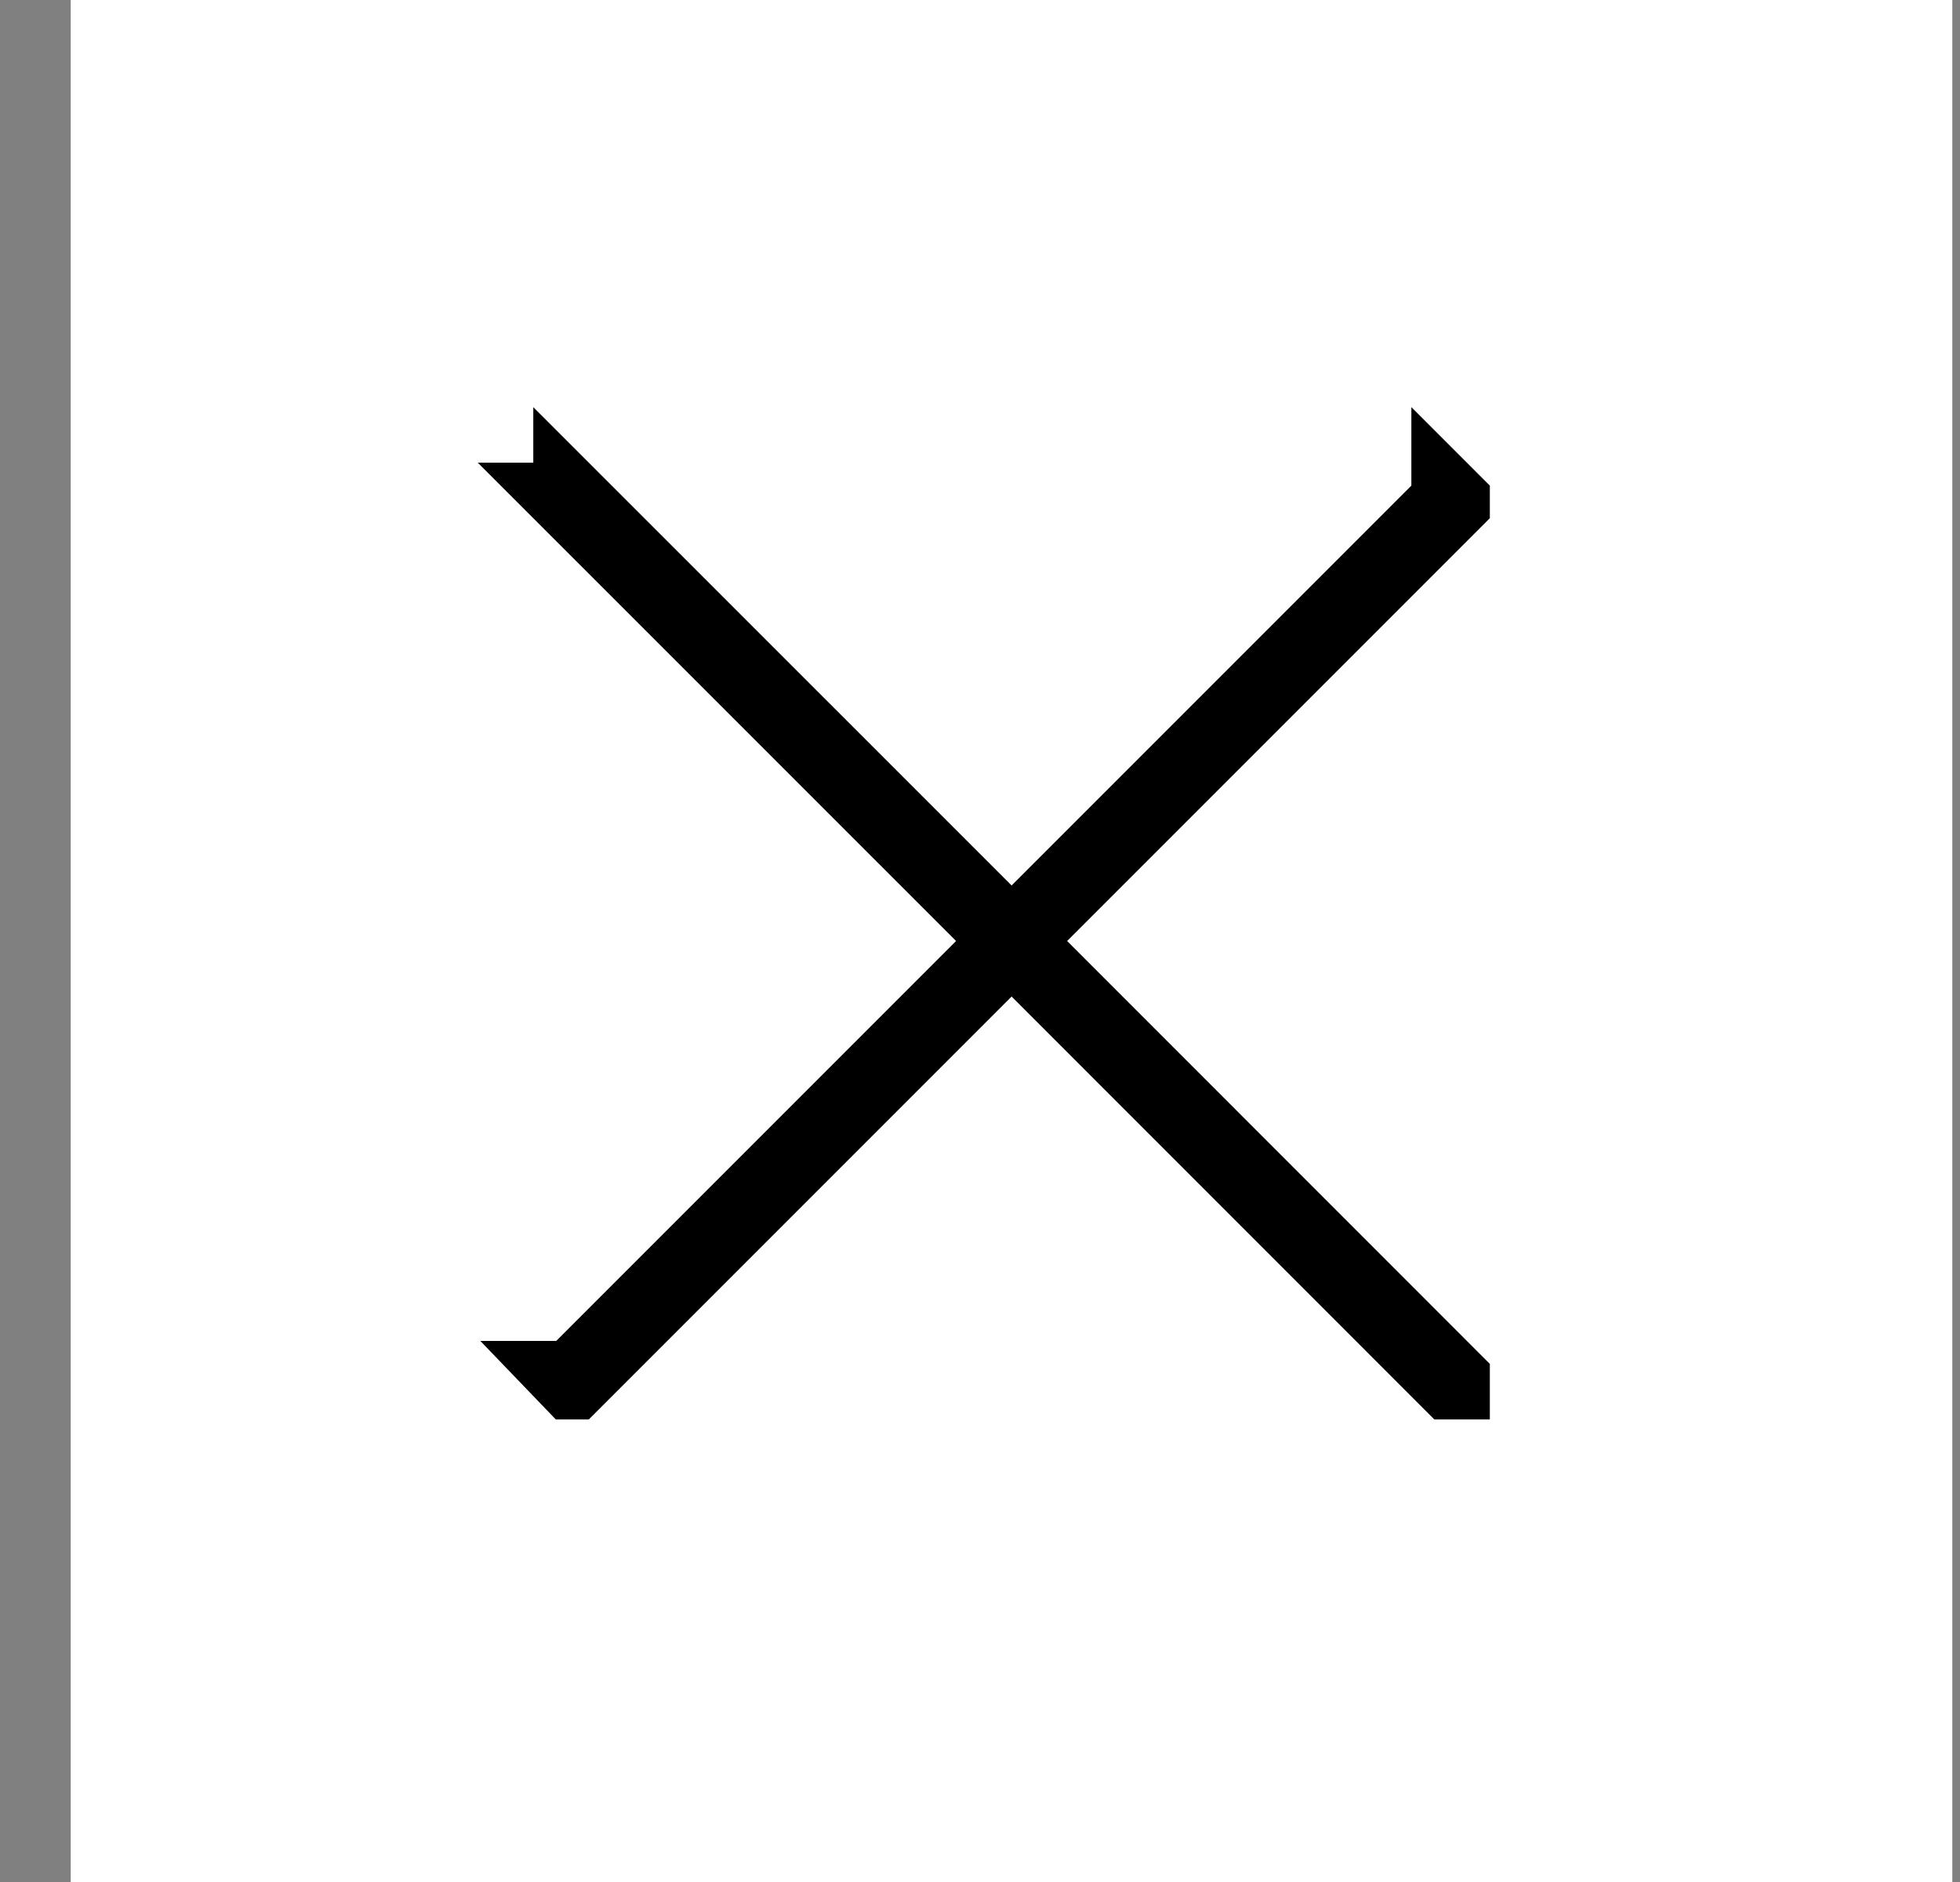 <svg width="25" height="24" viewBox="0 0 25 24" fill="none" xmlns="http://www.w3.org/2000/svg">
<rect x="0" y="0" width="25" height="24" fill="#808080" stroke="none"/>
<rect width="24" height="24" transform="translate(0.902)" fill="white"/>
<path d="M18.503 6.4V6.401L12.904 12L18.503 17.6V17.601H18.502L12.903 12.001L7.303 17.601H7.302L7.301 17.6H7.302L12.902 12L7.301 6.4H7.302V6.399L12.903 11.999L18.502 6.4V6.399L18.503 6.4Z" fill="black" stroke="black"/>
</svg>
